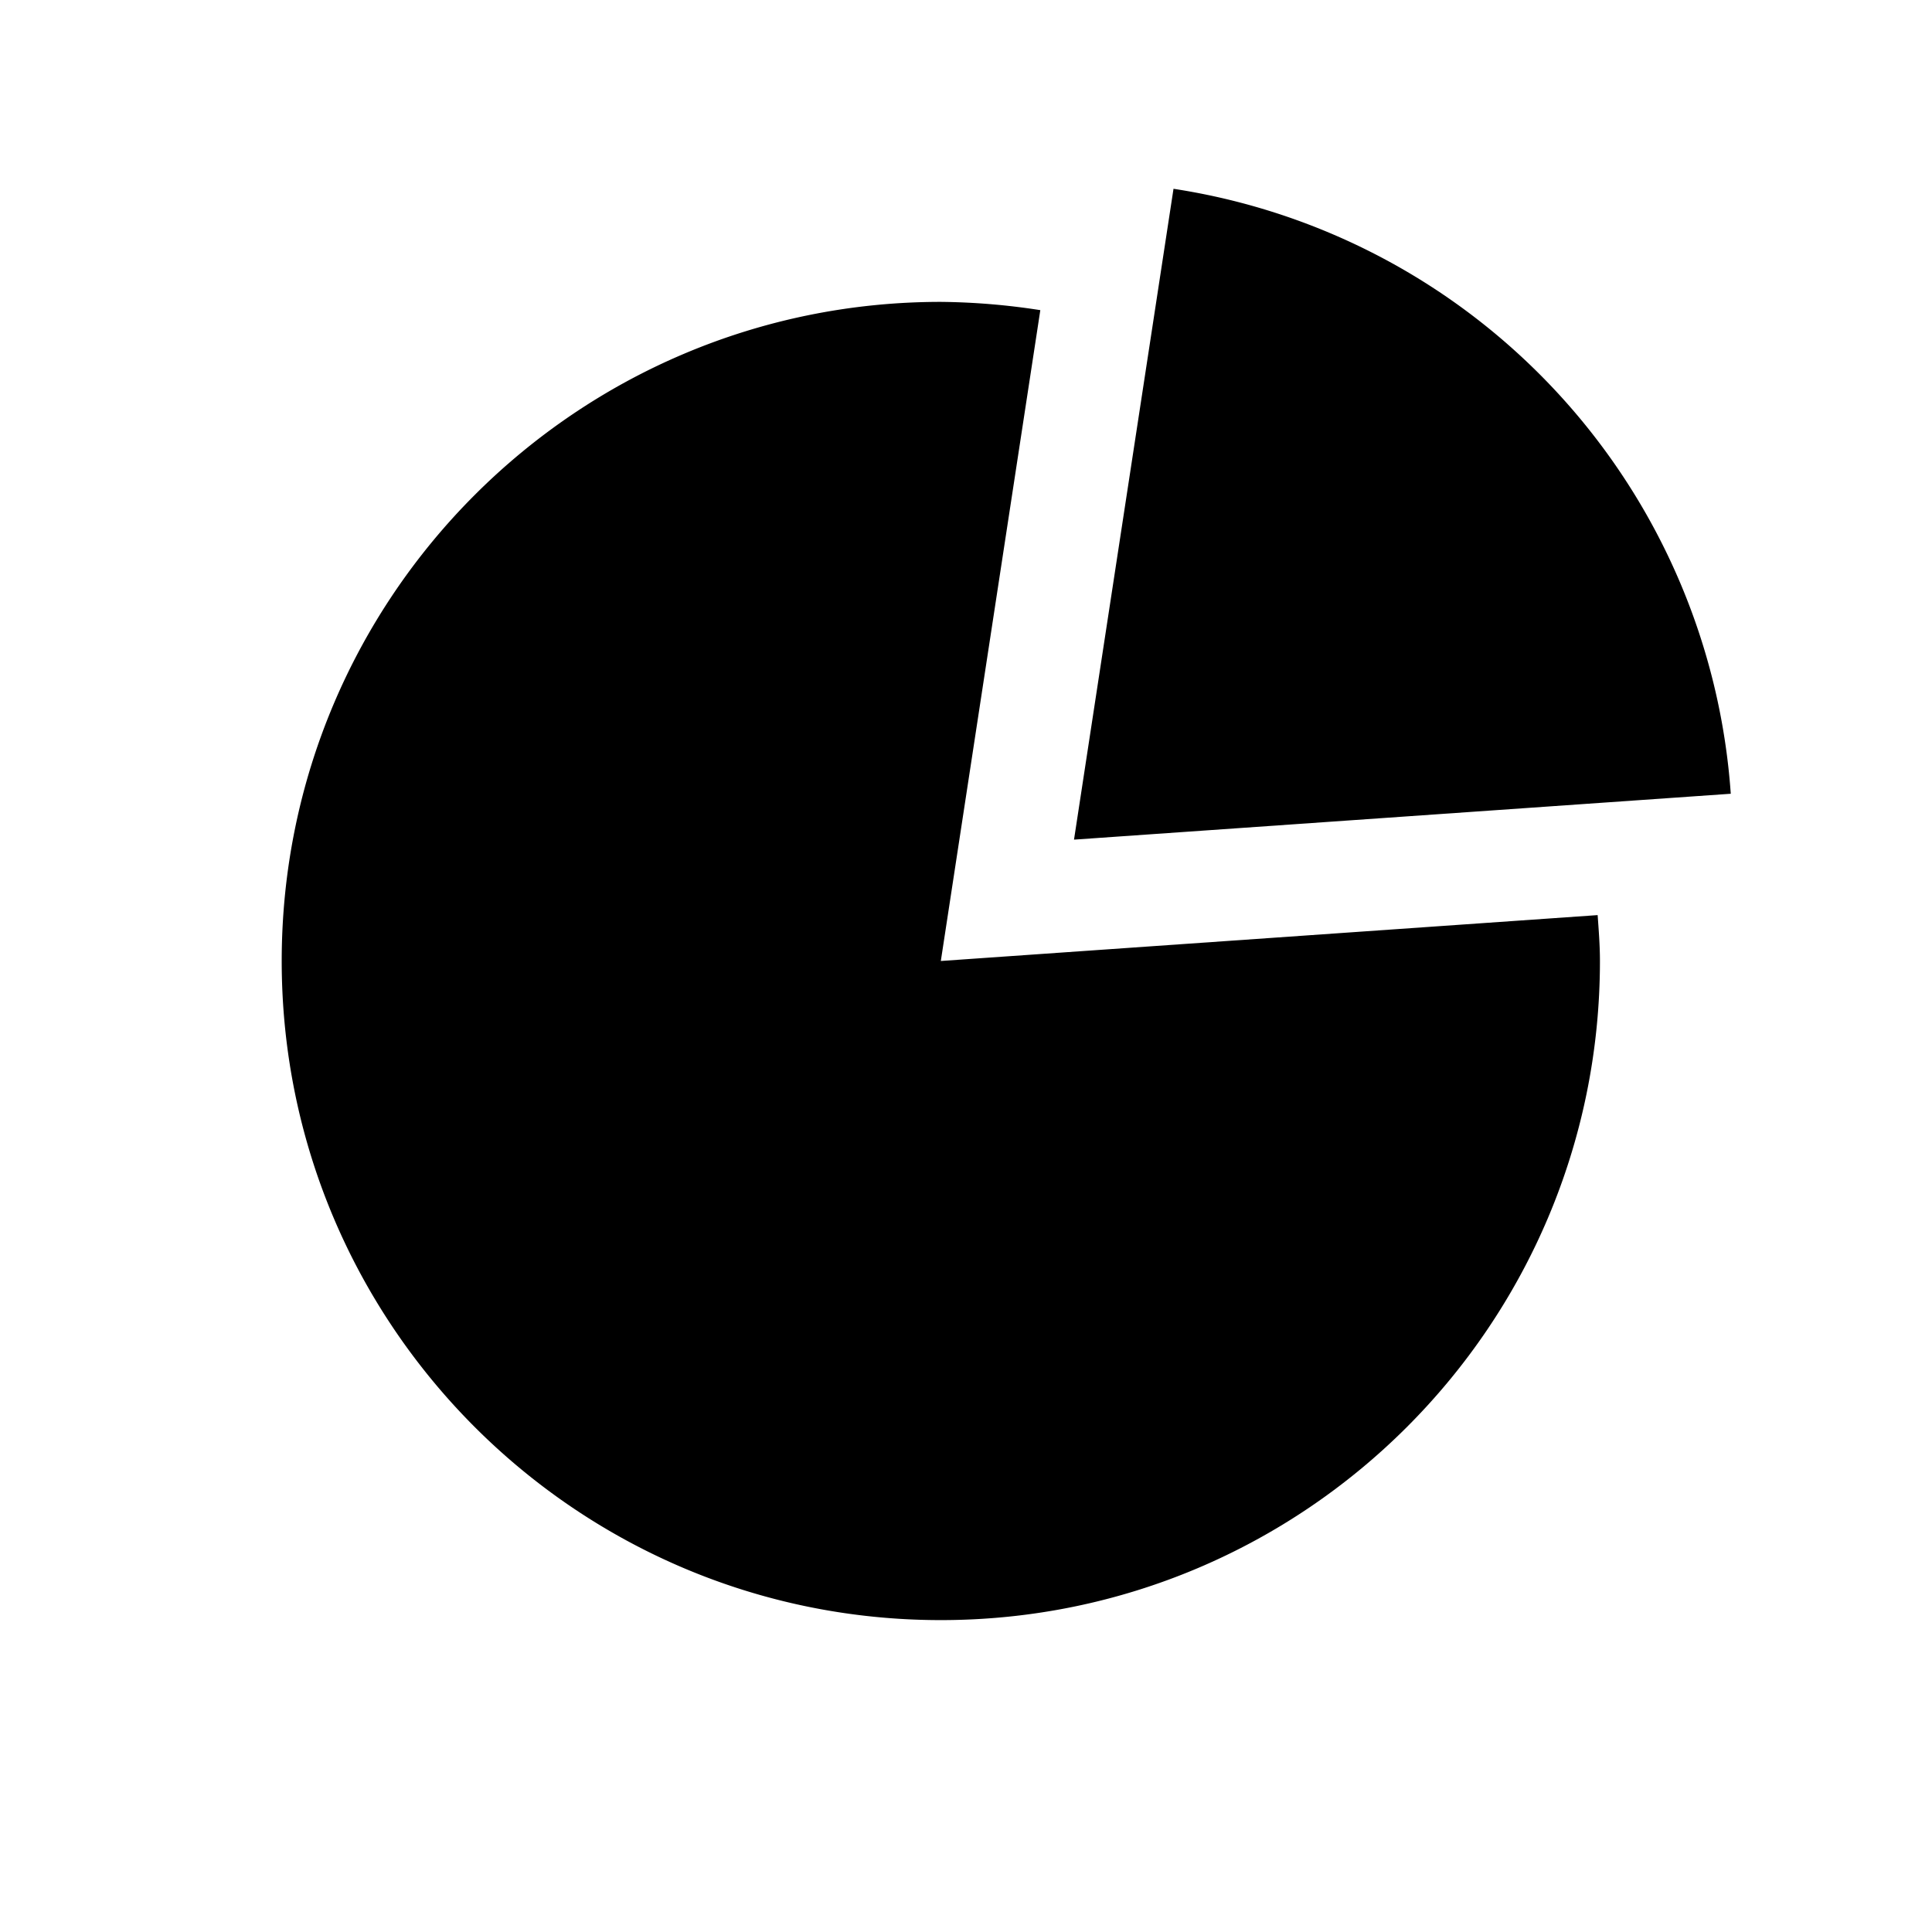 <svg xmlns="http://www.w3.org/2000/svg" width="512" height="512" viewBox="0 0 32 32"><path fill="currentColor" d="m15.583 15.917l1.648-10.78A11.294 11.294 0 0 0 15.584 5C9.553 5 4.666 9.888 4.666 15.917c0 6.03 4.888 10.917 10.917 10.917S26.5 21.946 26.5 15.917c0-.256-.02-.507-.038-.76l-10.88.76zm3.854-12.79l-1.648 10.78l10.878-.76a10.908 10.908 0 0 0-9.23-10.02z"/></svg>